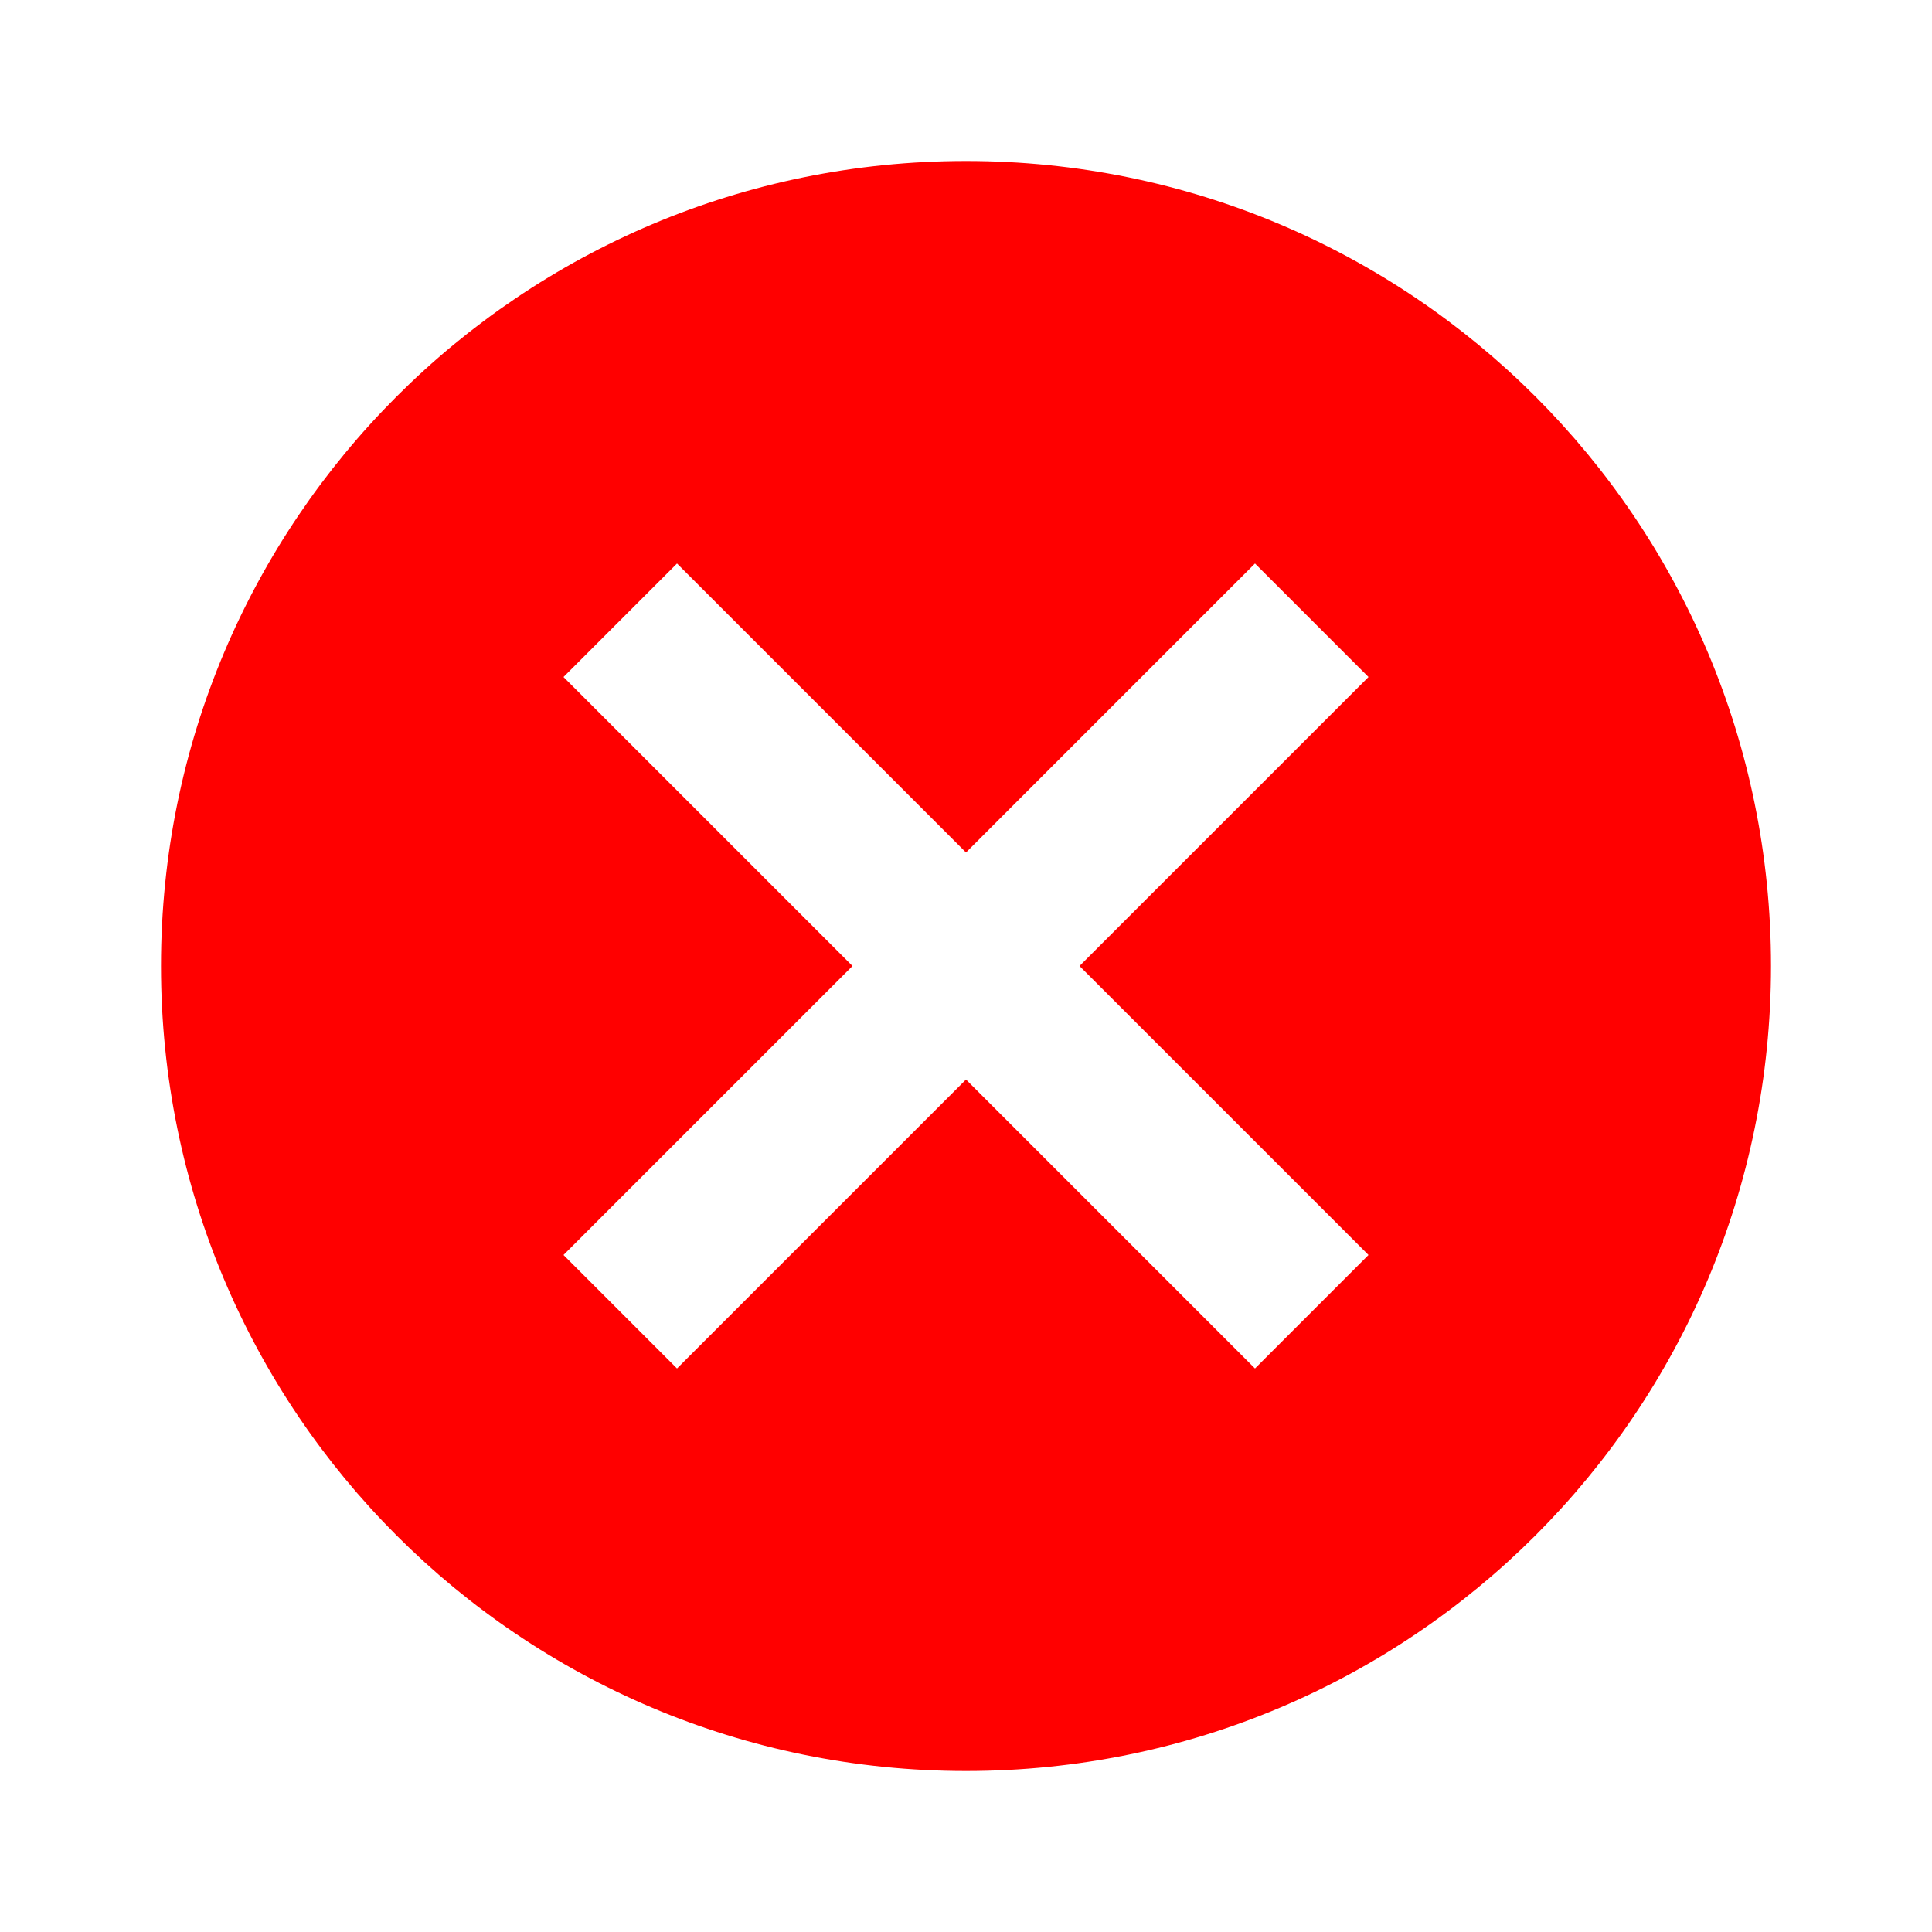 <svg xmlns="http://www.w3.org/2000/svg"
    width="24" 
    height="24" 
    viewBox="0 0 24 24" >
    <path 
        fill="#ff0000"
        d="M12,2C6.47,2 2,6.47 2,12s4.47,10 10,10 10,-4.47 10,-10S17.53,2 12,2zM17,15.59L15.59,17 12,13.41 8.41,17 7,15.59 10.59,12 7,8.41 8.41,7 12,10.59 15.59,7 17,8.41 13.41,12 17,15.59z" />
</svg>